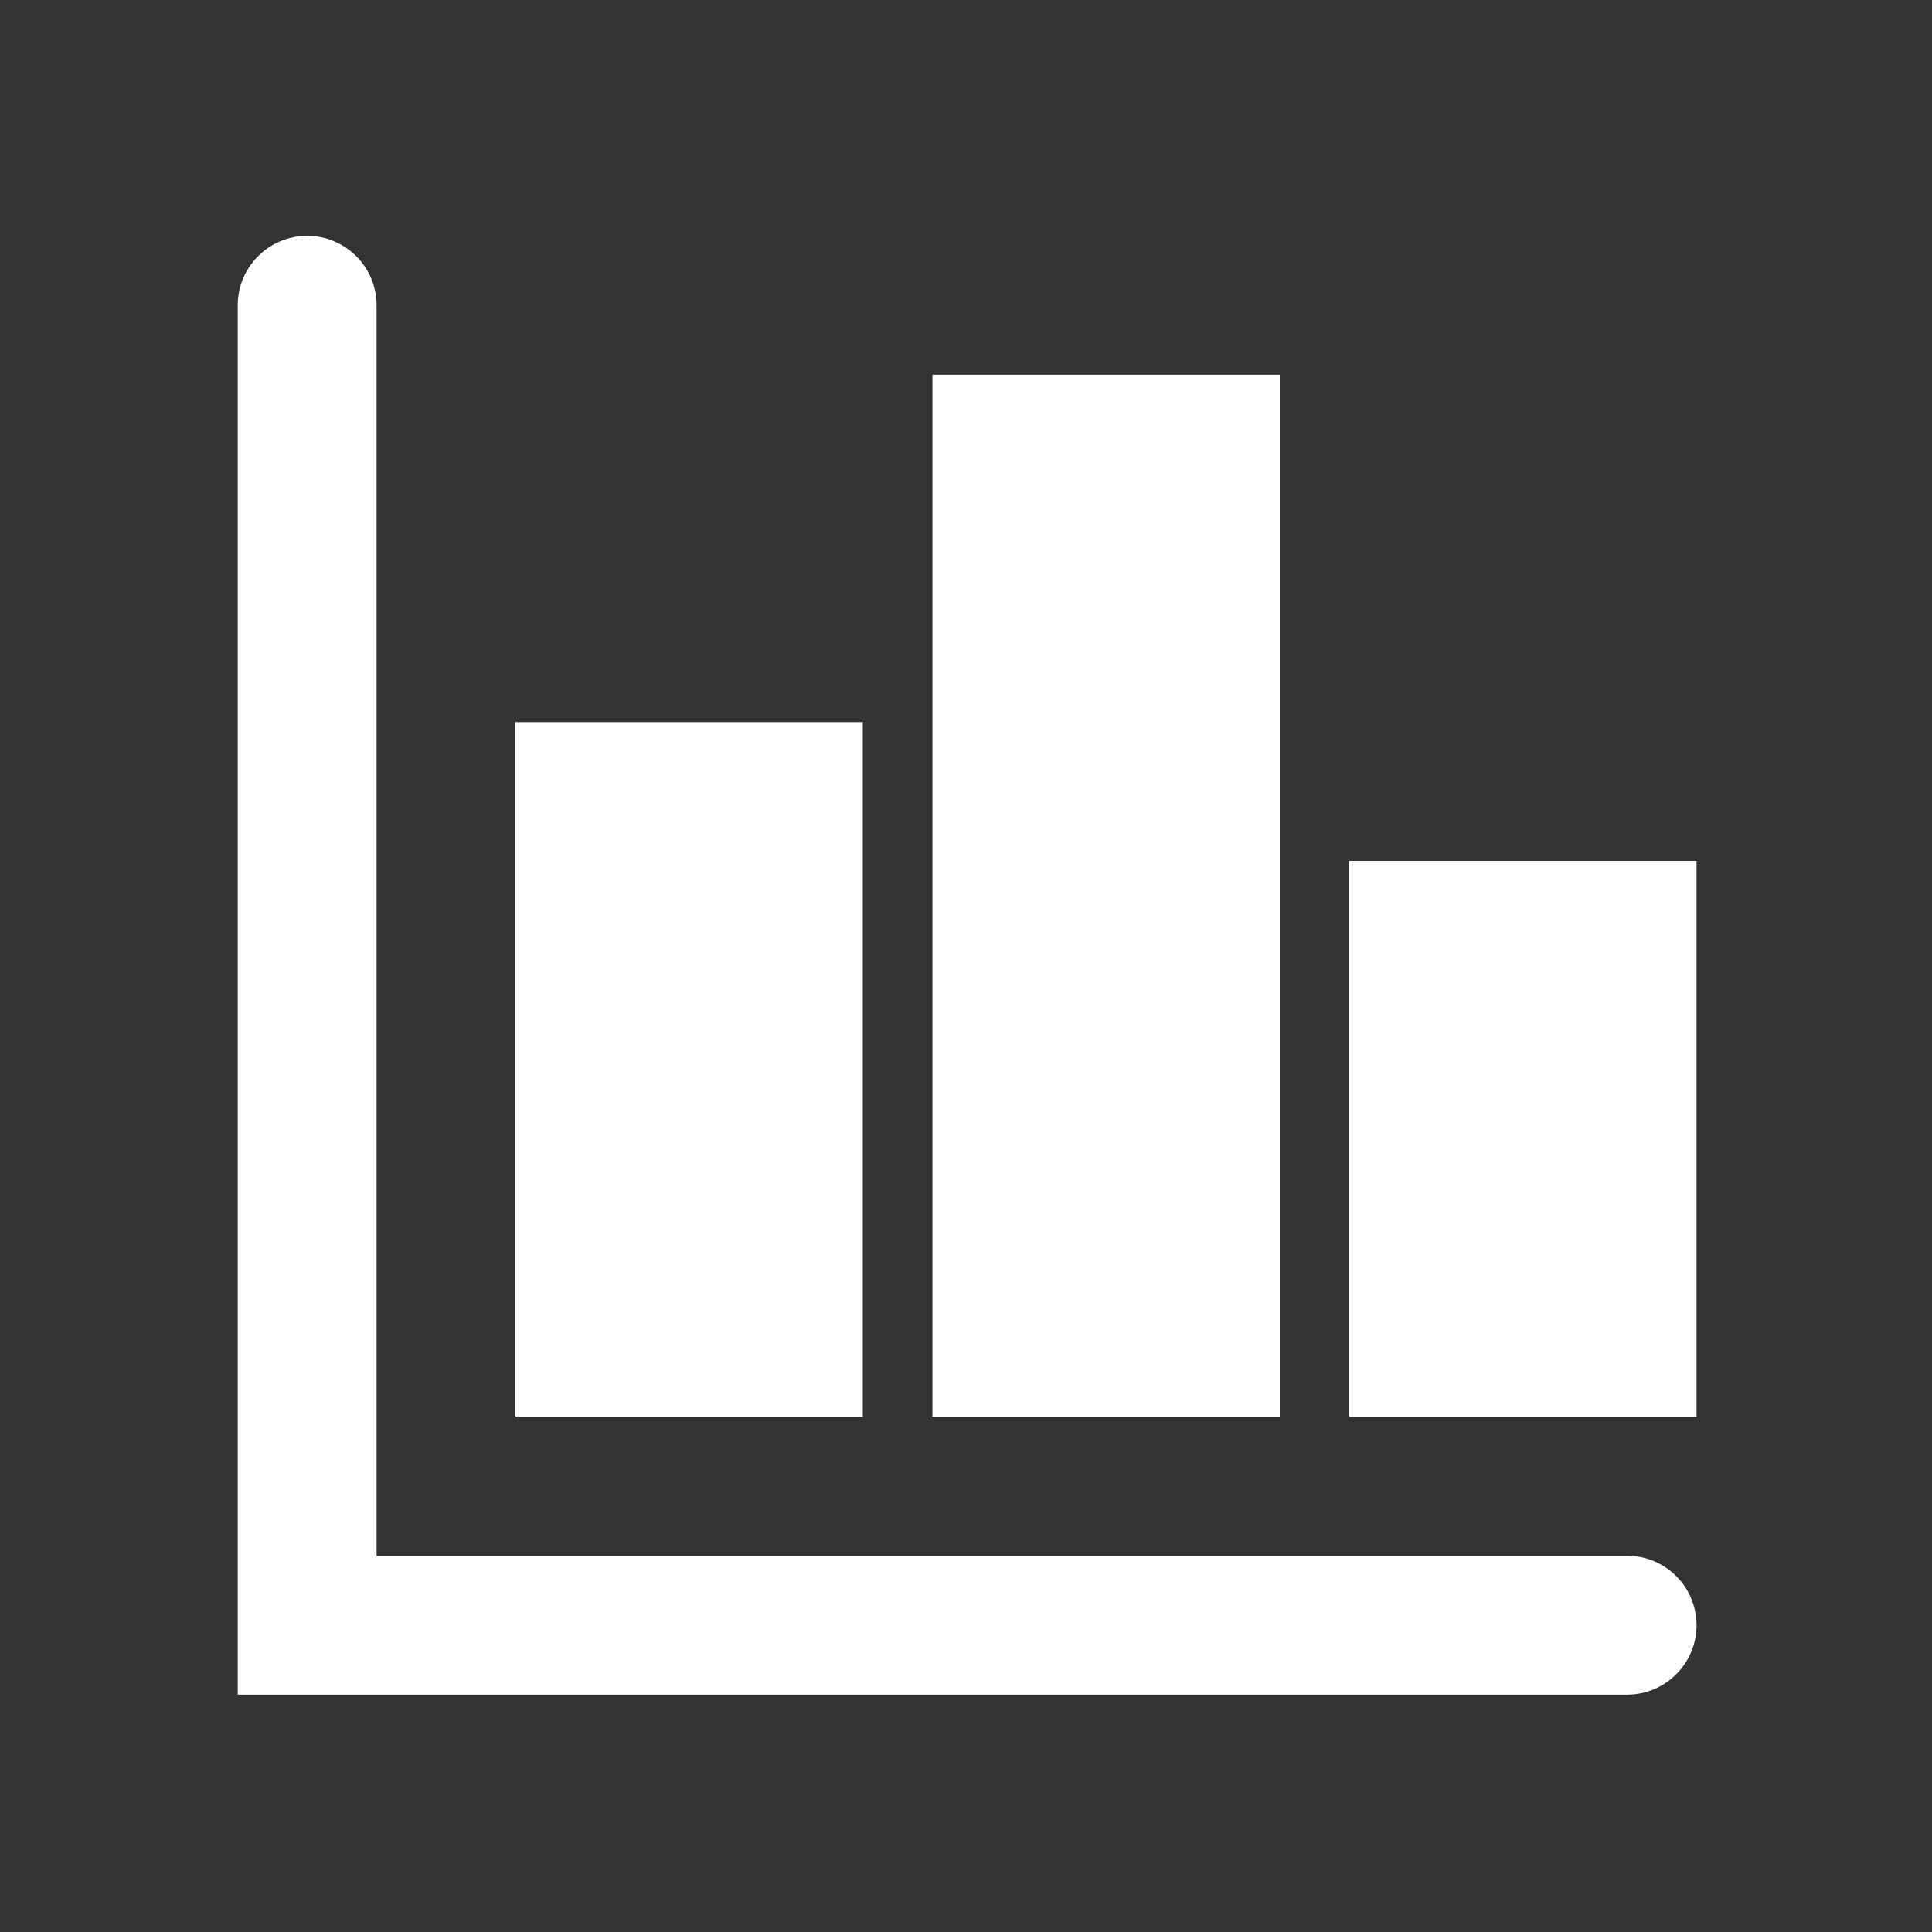 <?xml version="1.0" standalone="no"?><!DOCTYPE svg PUBLIC "-//W3C//DTD SVG 1.1//EN" "http://www.w3.org/Graphics/SVG/1.1/DTD/svg11.dtd"><svg class="icon" width="16px" height="16.00px" viewBox="0 0 1024 1024" version="1.1" xmlns="http://www.w3.org/2000/svg"><rect x="0" y="0" width="1024" height="1024" fill="#333333" stroke="none"/><path fill="#ffffff" d="M715.1 456.3h184.1v294.6H715.1V456.3zM494.2 198.6h184.1v552.3H494.2V198.6z m-221 184.1h184.1v368.2H273.2V382.7z m626 478.7c0 20.3-16.5 36.8-36.8 36.8H126V161.8c0-20.3 16.5-36.8 36.8-36.8s36.8 16.5 36.8 36.8v662.8h662.8c20.3 0 36.8 16.4 36.8 36.8z"  /></svg>